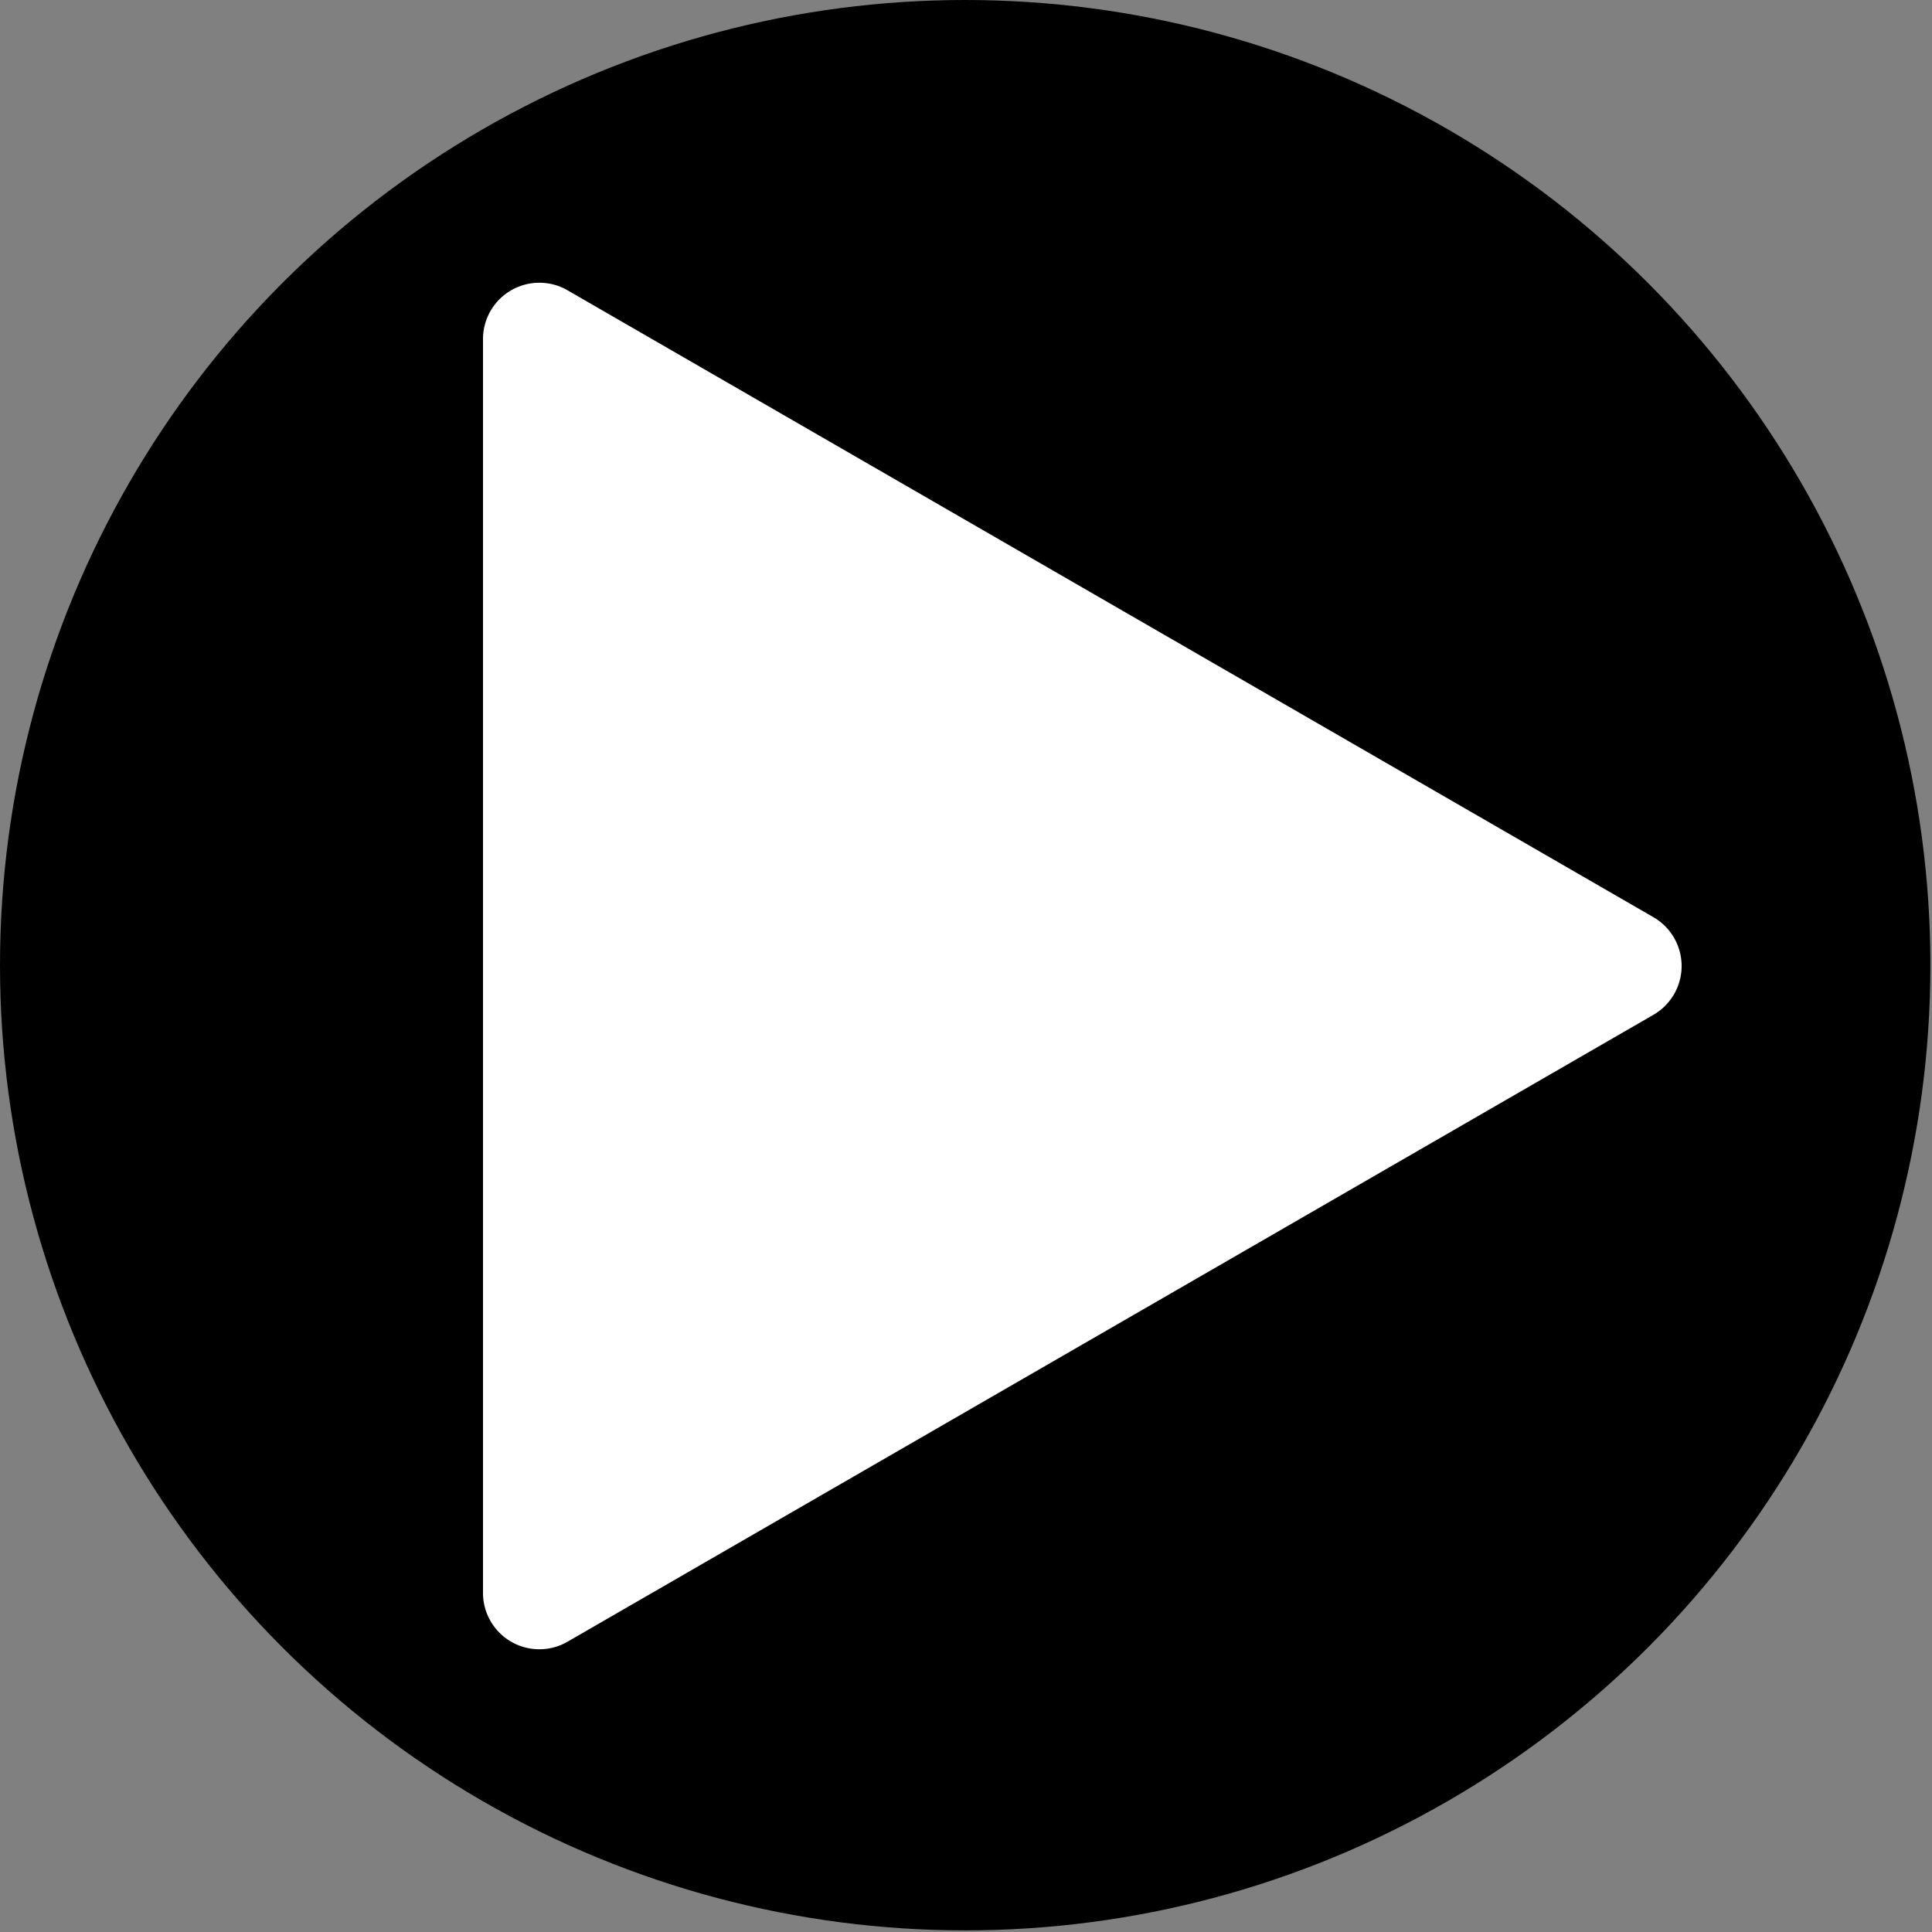  <svg data-encore-id="icon" role="img" aria-hidden="true" xmlns="http://www.w3.org/2000/svg" viewBox="0 0 24 24" >
  <rect x="0" y="0" width="24" height="24" fill="#808080" stroke="none"/>
  <circle fill="black" r="11.99" cy="11.99" cx="11.99" /><path fill="white" d="m7.05 3.606 13.49 7.788a.7.7 0 0 1 0 1.212L7.05 20.394A.7.7 0 0 1 6 19.788V4.212a.7.7 0 0 1 1.05-.606z"></path></svg>
